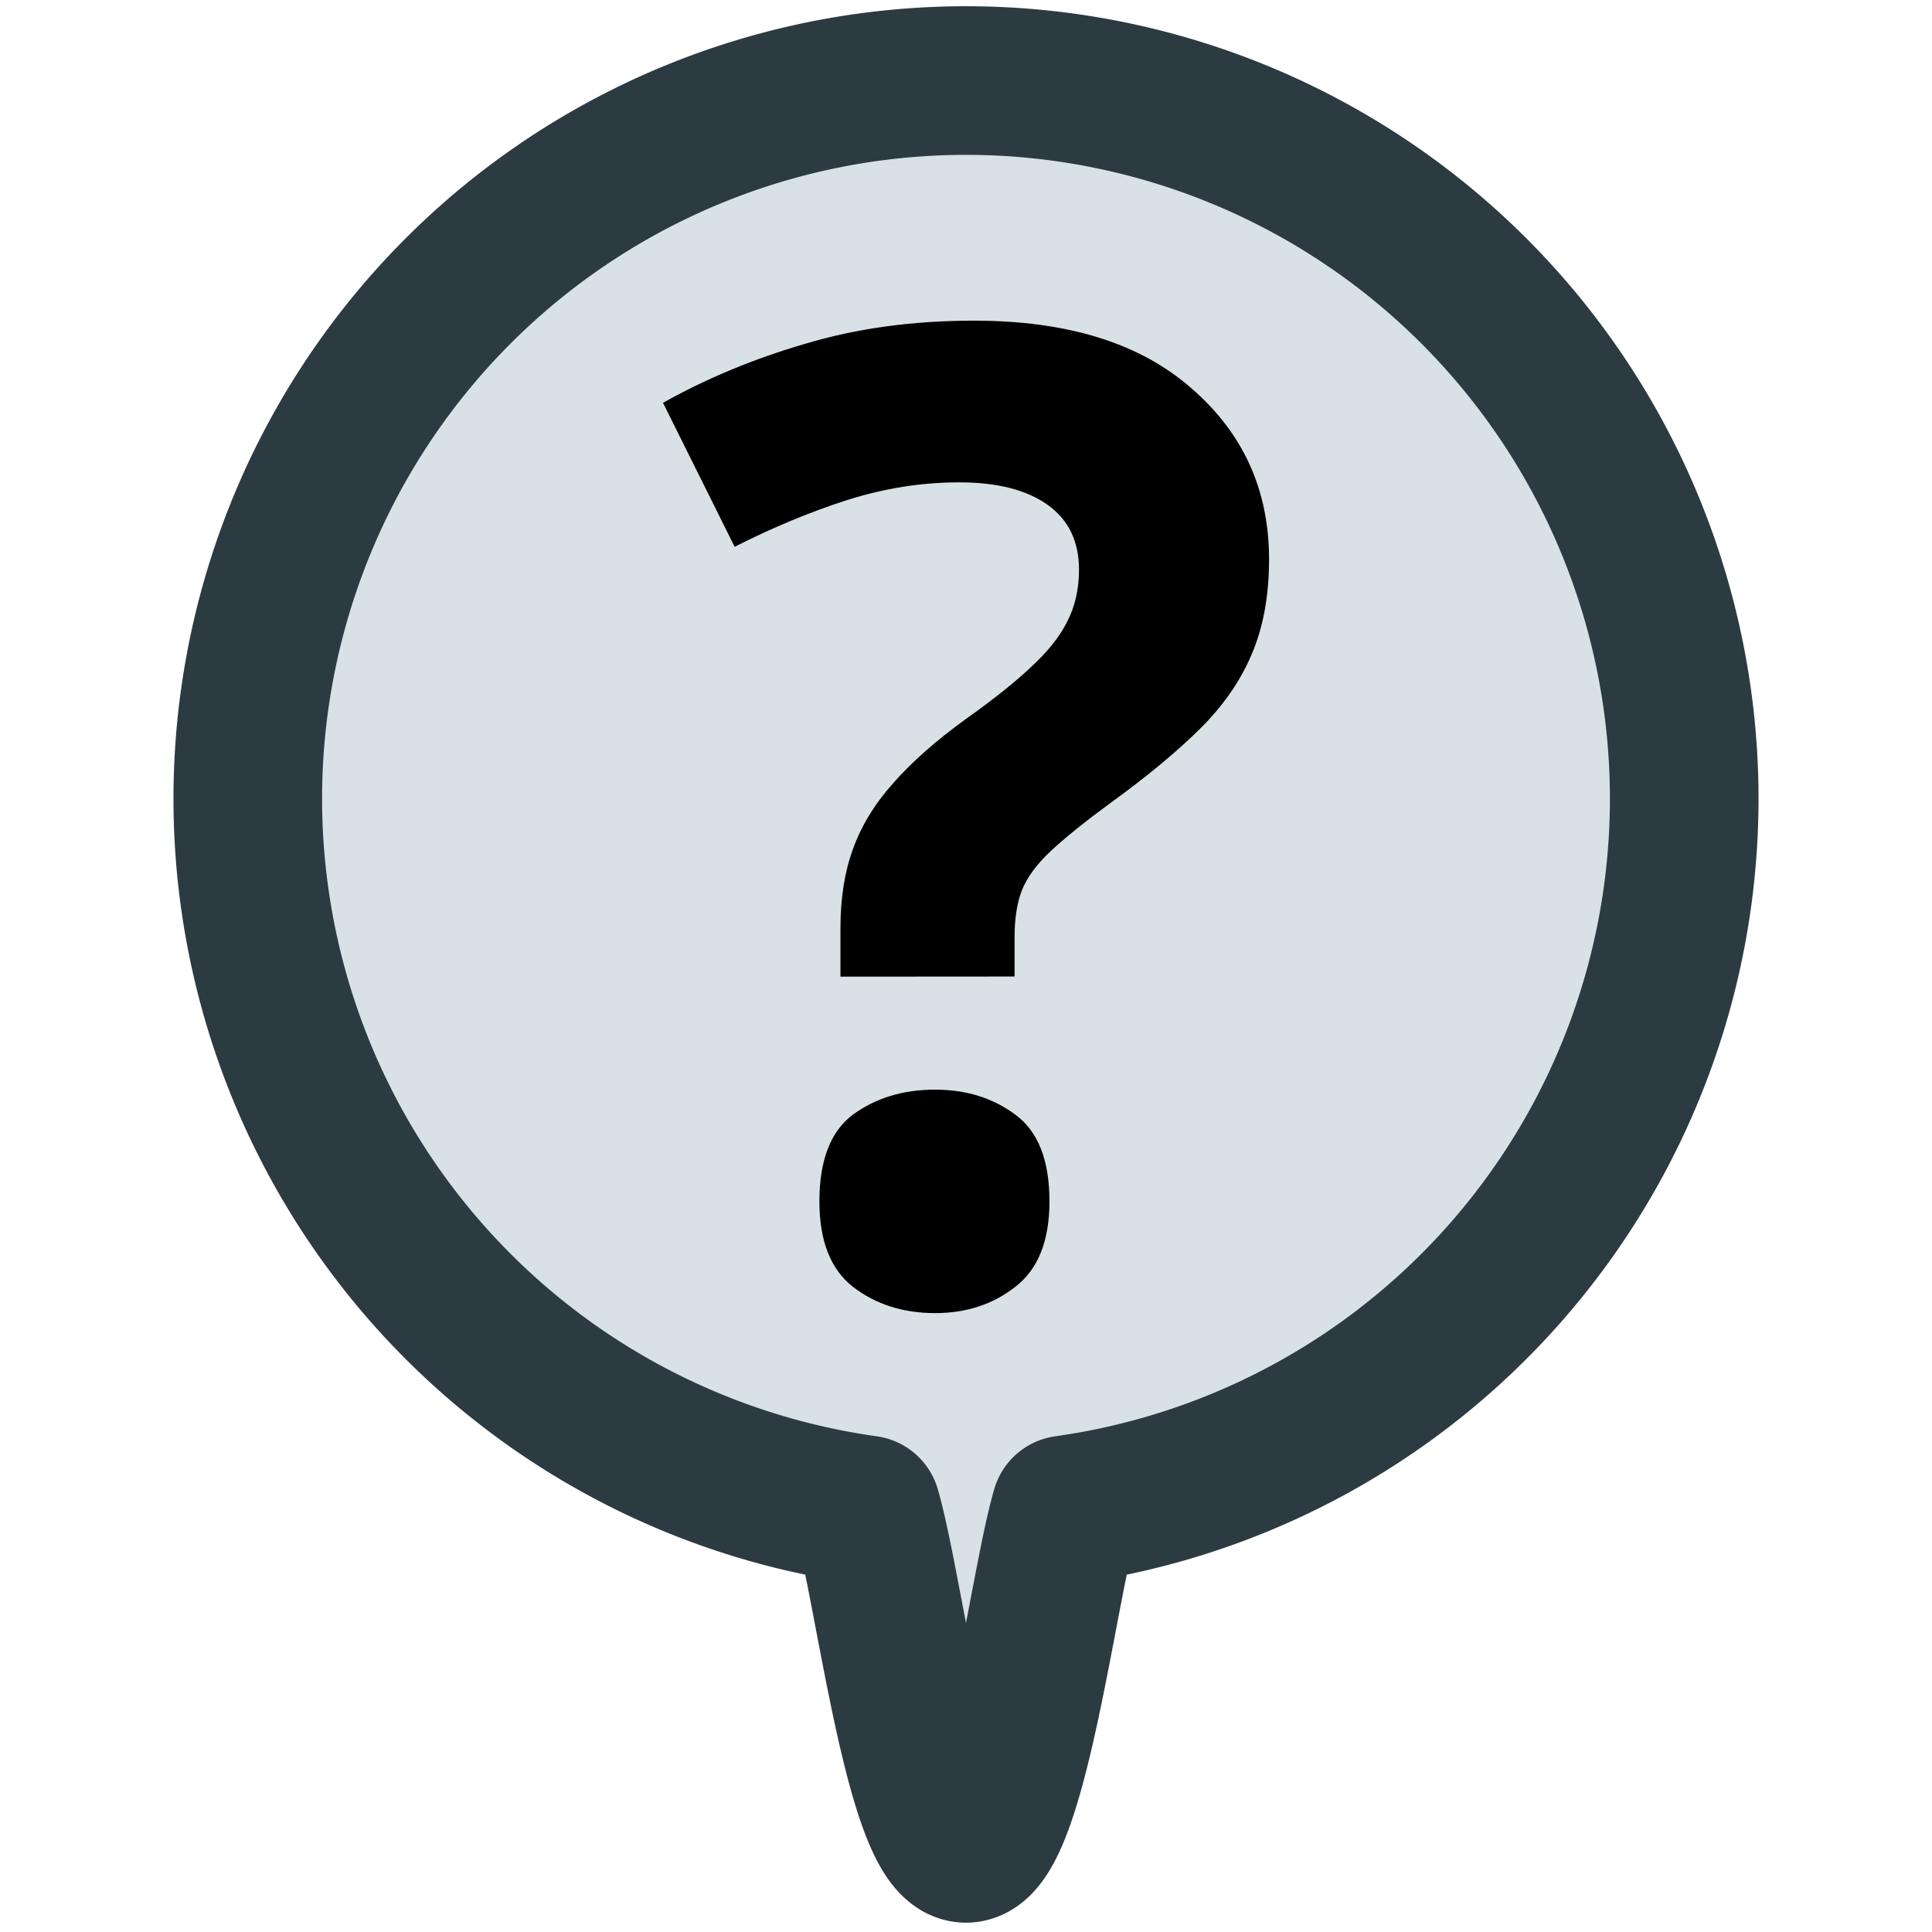<?xml version="1.0" encoding="UTF-8" standalone="no"?>
<!-- Created with Inkscape (http://www.inkscape.org/) -->

<svg
   width="130"
   height="130"
   viewBox="0 0 32.5 32.5"
   version="1.1"
   id="svg1"
   inkscape:version="1.2.1 (9c6d41e, 2022-07-14)"
   sodipodi:docname="iconv4_other.svg"
   xml:space="preserve"
   xmlns:inkscape="http://www.inkscape.org/namespaces/inkscape"
   xmlns:sodipodi="http://sodipodi.sourceforge.net/DTD/sodipodi-0.dtd"
   xmlns="http://www.w3.org/2000/svg"
   xmlns:svg="http://www.w3.org/2000/svg"><sodipodi:namedview
     id="namedview1"
     pagecolor="#ffffff"
     bordercolor="#000000"
     borderopacity="0.25"
     inkscape:showpageshadow="2"
     inkscape:pageopacity="0.0"
     inkscape:pagecheckerboard="false"
     inkscape:deskcolor="#d1d1d1"
     inkscape:document-units="mm"
     labelstyle="below"
     inkscape:zoom="4.0970529"
     inkscape:cx="52.110628"
     inkscape:cy="66.633262"
     inkscape:window-width="1280"
     inkscape:window-height="456"
     inkscape:window-x="0"
     inkscape:window-y="33"
     inkscape:window-maximized="0"
     inkscape:current-layer="layer1"
     showgrid="false" /><defs
     id="defs1"><rect
       x="44.666"
       y="28.557"
       width="42.958"
       height="46.131"
       id="rect1" /></defs><g
     inkscape:label="Layer 1"
     inkscape:groupmode="layer"
     id="layer1"><path
       id="bubble"
       style="display:inline;fill:#d8e1e5;fill-opacity:1;stroke:#2c3b42;stroke-width:2.5;stroke-linejoin:round;stroke-dasharray:none;stroke-opacity:1"
       d="M 16.25,1.355 A 12.082,12.082 0 0 0 4.168,13.437 12.082,12.082 0 0 0 14.575,25.399 c 0.389,1.341 0.899,5.694 1.675,5.694 0.776,0 1.286,-4.354 1.675,-5.694 A 12.082,12.082 0 0 0 28.332,13.437 12.082,12.082 0 0 0 16.25,1.355 Z"
       inkscape:label="bubble" /><path
       style="font-weight:bold;font-size:24px;font-family:'Open Sans';-inkscape-font-specification:'Open Sans Bold';text-align:center;text-anchor:middle;fill:#000000;stroke-width:1.415;stroke-linecap:round;stroke-linejoin:round"
       d="M 14.138,16.429 V 15.611 q 0,-0.752 0.21,-1.327 0.21,-0.586 0.674,-1.106 0.464,-0.531 1.227,-1.084 0.686,-0.487 1.095,-0.873 0.42,-0.387 0.608,-0.763 0.199,-0.387 0.199,-0.873 0,-0.719 -0.531,-1.095 -0.531,-0.376 -1.482,-0.376 -0.951,0 -1.891,0.299 Q 13.32,8.711 12.358,9.198 L 11.153,6.776 q 1.106,-0.619 2.399,-0.995 1.294,-0.387 2.831,-0.387 2.366,0 3.66,1.139 1.305,1.128 1.305,2.875 0,0.929 -0.299,1.614 -0.287,0.674 -0.885,1.26 -0.586,0.575 -1.471,1.216 -0.663,0.487 -1.017,0.818 -0.354,0.332 -0.487,0.663 -0.122,0.321 -0.122,0.785 v 0.663 z m -0.354,3.781 q 0,-1.039 0.564,-1.46 0.575,-0.42 1.382,-0.42 0.785,0 1.349,0.42 0.575,0.42 0.575,1.46 0,0.995 -0.575,1.437 -0.564,0.442 -1.349,0.442 -0.807,0 -1.382,-0.442 -0.564,-0.442 -0.564,-1.437 z"
       id="textmark"
       aria-label="?" /></g></svg>
